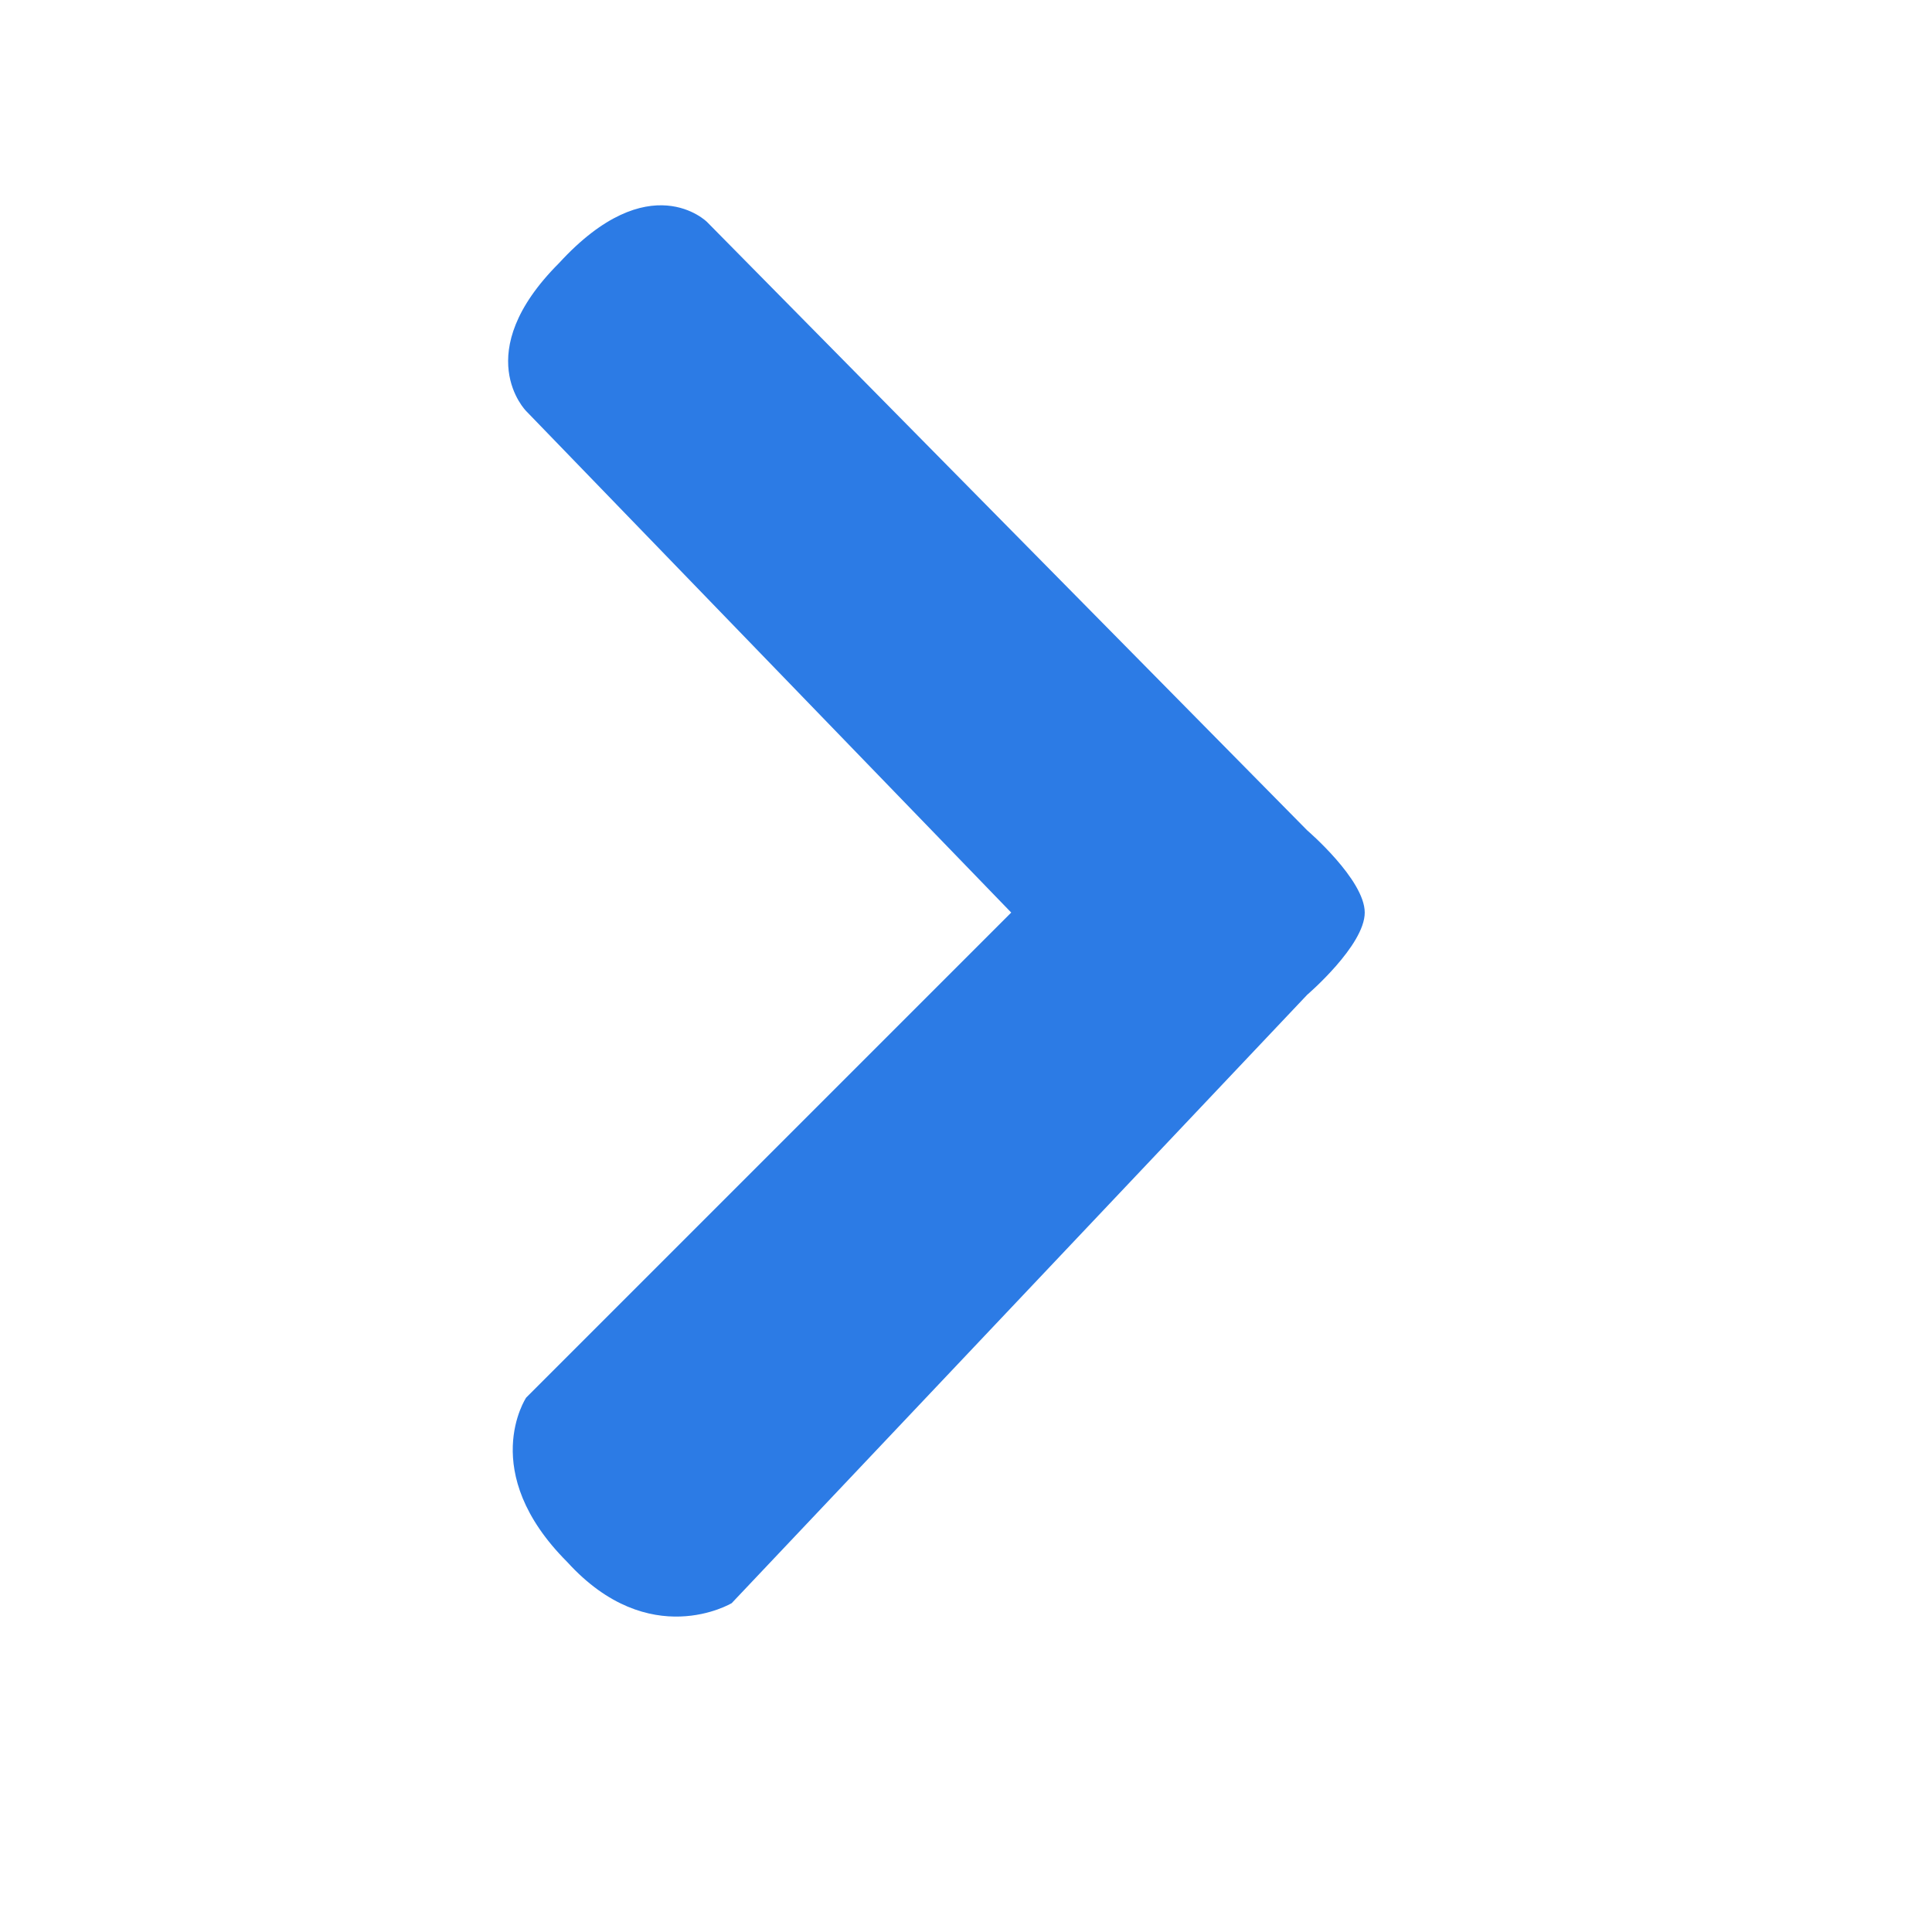 <?xml version="1.0" encoding="utf-8"?>
<!-- Generator: Adobe Illustrator 25.2.0, SVG Export Plug-In . SVG Version: 6.00 Build 0)  -->
<svg version="1.1" id="Layer_1" xmlns="http://www.w3.org/2000/svg" xmlns:xlink="http://www.w3.org/1999/xlink" x="0px" y="0px"
	 viewBox="0 0 23.5 23.5" style="enable-background:new 0 0 23.5 23.5;" xml:space="preserve">
<style type="text/css">
	.st0{fill:#2C7BE5;}
	.st1{fill:#FFFFFF;}
	.st2{fill-rule:evenodd;clip-rule:evenodd;fill:#2C7BE5;}
	.st3{fill:none;}
</style>
<path class="st0" d="M6.4,5c0,0-0.7-0.7,0.4-1.8C7.9,2,8.6,2.7,8.6,2.7l7.3,7.4c0,0,0.7,0.6,0.7,1c0,0.4-0.7,1-0.7,1l-7,7.4
	c0,0-1,0.6-2-0.5c-1.1-1.1-0.5-2-0.5-2l5.7-5.7l0.2-0.2L6.4,5z"/>
</svg>
